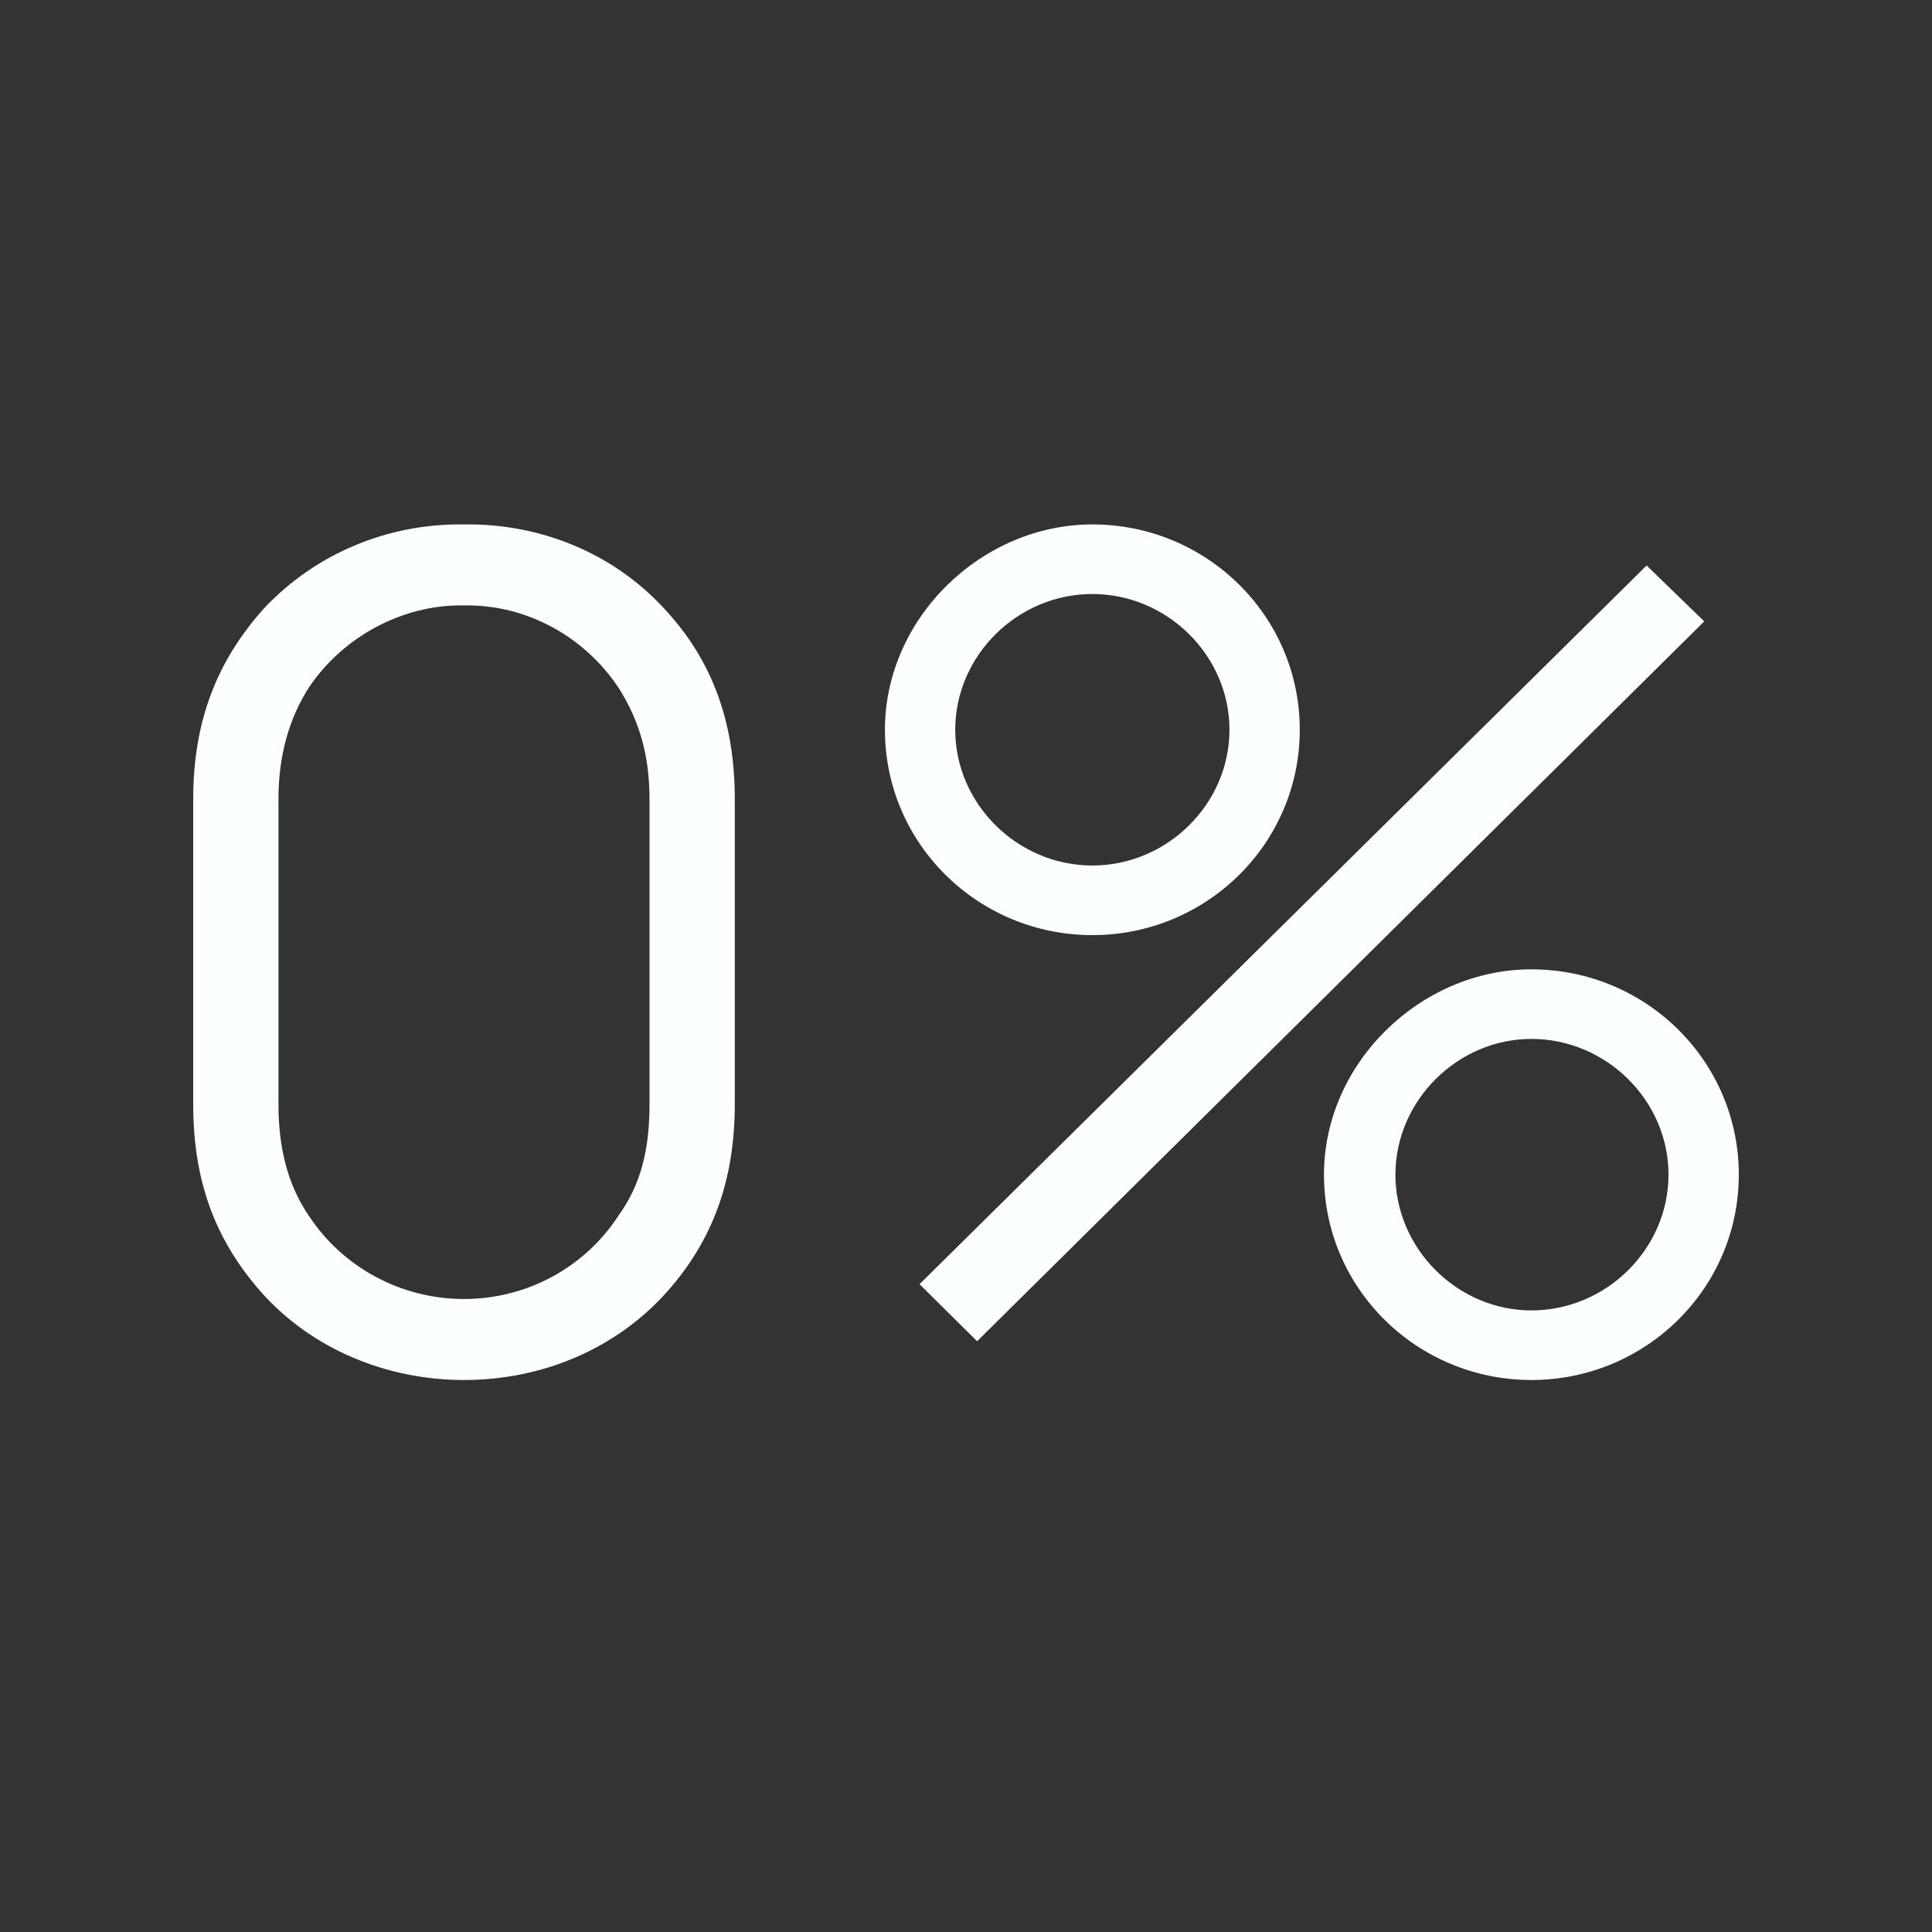 <svg width="70" height="70" viewBox="0 0 70 70" fill="none" xmlns="http://www.w3.org/2000/svg">
<rect x="0" y="0" width="70" height="70" fill="#333333" stroke="none"/>
<g id="Atom">
<g id="0%">
<path d="M16.811 50C14.014 50 11.3 48.884 9.463 46.817C7.752 44.875 7 42.726 7 39.998V28.962C7 26.234 7.793 24.002 9.589 22.018C11.384 20.117 13.972 18.96 16.811 19.001C19.567 18.96 22.197 20.034 24.034 22.018C25.829 23.92 26.623 26.193 26.623 28.962V39.998C26.623 42.684 25.871 44.916 24.118 46.859C22.322 48.843 19.692 50 16.811 50ZM16.811 21.936C14.557 21.894 12.428 23.093 11.217 24.87C10.465 26.028 10.089 27.392 10.089 28.962V39.998C10.089 41.486 10.382 42.891 11.217 44.09C12.428 45.908 14.515 47.065 16.811 47.065C19.108 47.065 21.195 45.908 22.406 44.048C23.241 42.891 23.533 41.61 23.533 39.998V28.962C23.533 27.433 23.199 26.152 22.406 24.912C21.195 23.093 19.108 21.894 16.811 21.936Z" fill="#FBFFFE"/>
<path d="M39.578 33.881C43.711 33.881 47.093 30.574 47.093 26.441C47.093 22.308 43.711 19.001 39.578 19.001C35.57 19.001 32.063 22.39 32.063 26.441C32.063 30.574 35.445 33.881 39.578 33.881ZM35.403 48.595L61.748 22.514L59.66 20.489L33.316 46.528L35.403 48.595ZM39.578 31.359C36.864 31.359 34.61 29.127 34.61 26.441C34.61 23.754 36.864 21.522 39.578 21.522C42.292 21.522 44.546 23.754 44.546 26.441C44.546 29.127 42.292 31.359 39.578 31.359ZM55.485 50C59.618 50 63 46.694 63 42.56C63 38.427 59.618 35.121 55.485 35.121C51.477 35.121 47.97 38.51 47.97 42.56C47.97 46.694 51.352 50 55.485 50ZM55.485 47.479C52.813 47.479 50.559 45.247 50.559 42.56C50.559 39.874 52.813 37.642 55.485 37.642C58.199 37.642 60.453 39.874 60.453 42.56C60.453 45.247 58.199 47.479 55.485 47.479Z" fill="#FBFFFE"/>
</g>
</g>
</svg>
